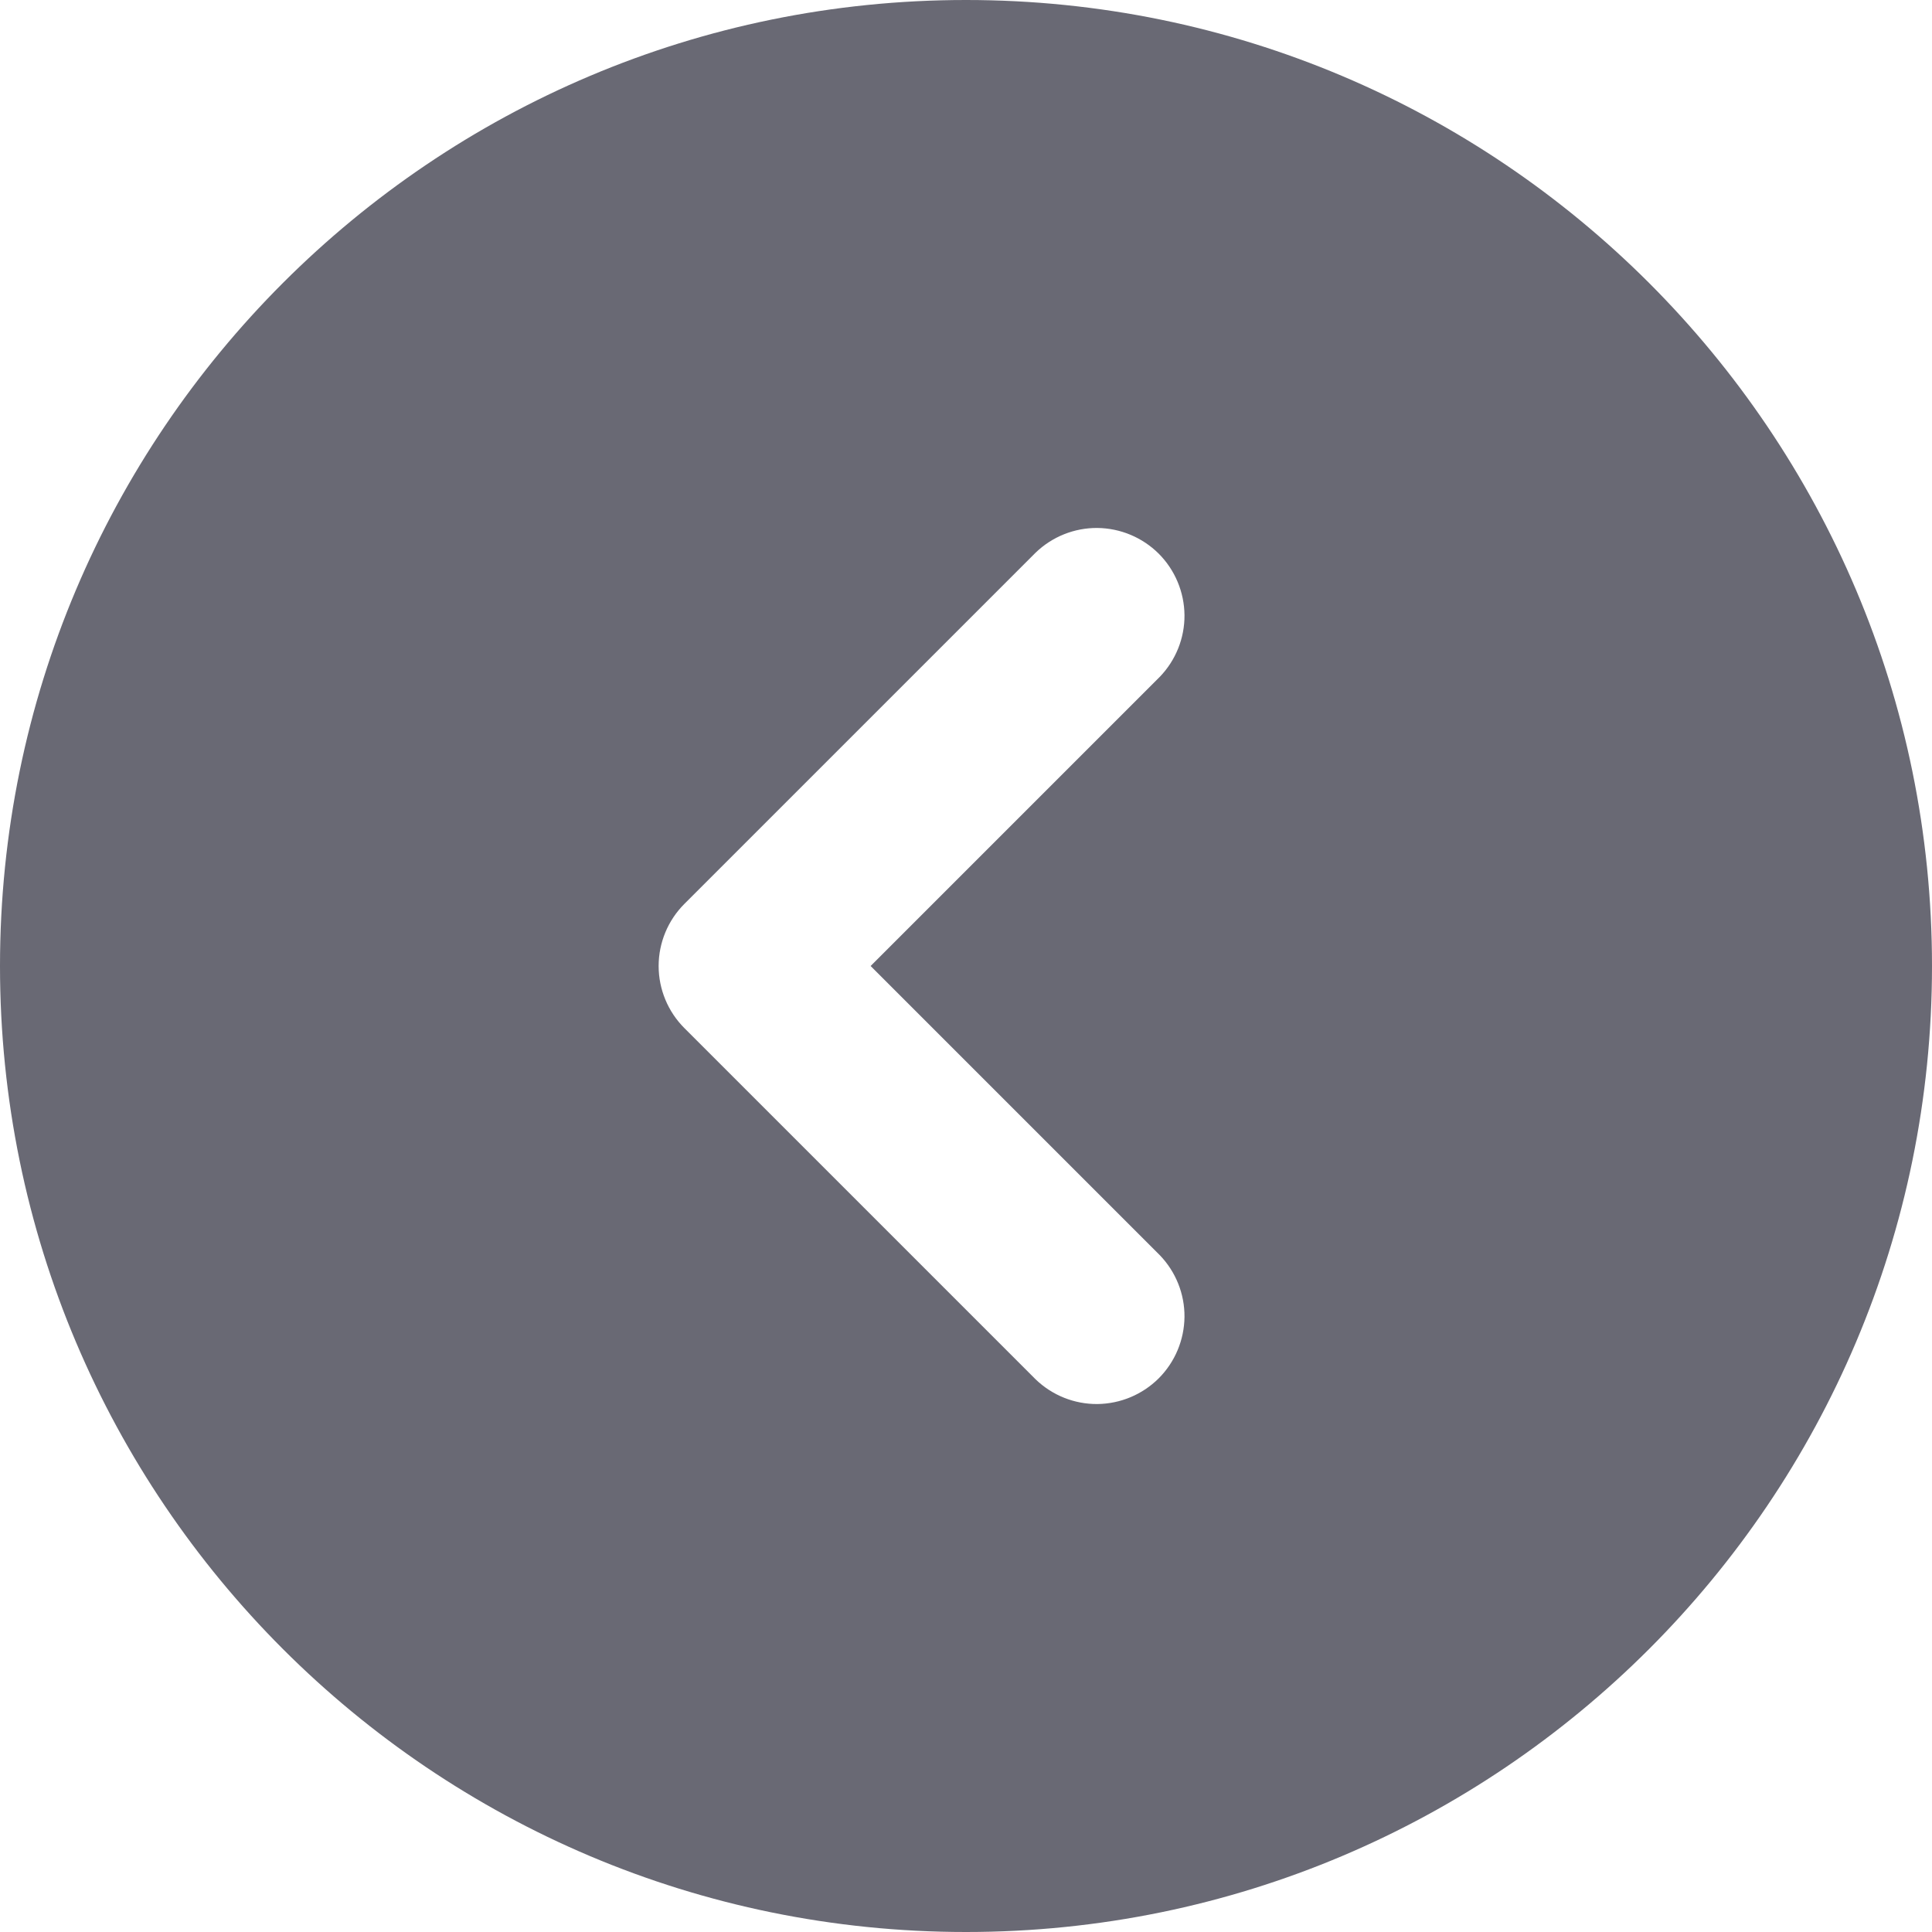 <svg width="22" height="22" viewBox="0 0 22 22" fill="none" xmlns="http://www.w3.org/2000/svg">
<path fill-rule="evenodd" clip-rule="evenodd" d="M11 0C4.925 0 0 4.925 0 11C0 17.075 4.925 22 11 22C17.075 22 22 17.075 22 11C22 4.925 17.075 0 11 0ZM13.207 7.707C13.389 7.518 13.49 7.266 13.488 7.004C13.485 6.741 13.38 6.491 13.195 6.305C13.009 6.12 12.759 6.015 12.496 6.012C12.234 6.01 11.982 6.111 11.793 6.293L7.793 10.293C7.606 10.48 7.5 10.735 7.5 11C7.5 11.265 7.606 11.52 7.793 11.707L11.793 15.707C11.982 15.889 12.234 15.99 12.496 15.988C12.759 15.985 13.009 15.88 13.195 15.695C13.38 15.509 13.485 15.259 13.488 14.996C13.49 14.734 13.389 14.482 13.207 14.293L9.914 11L13.207 7.707Z" fill="#696974"/>
</svg>
